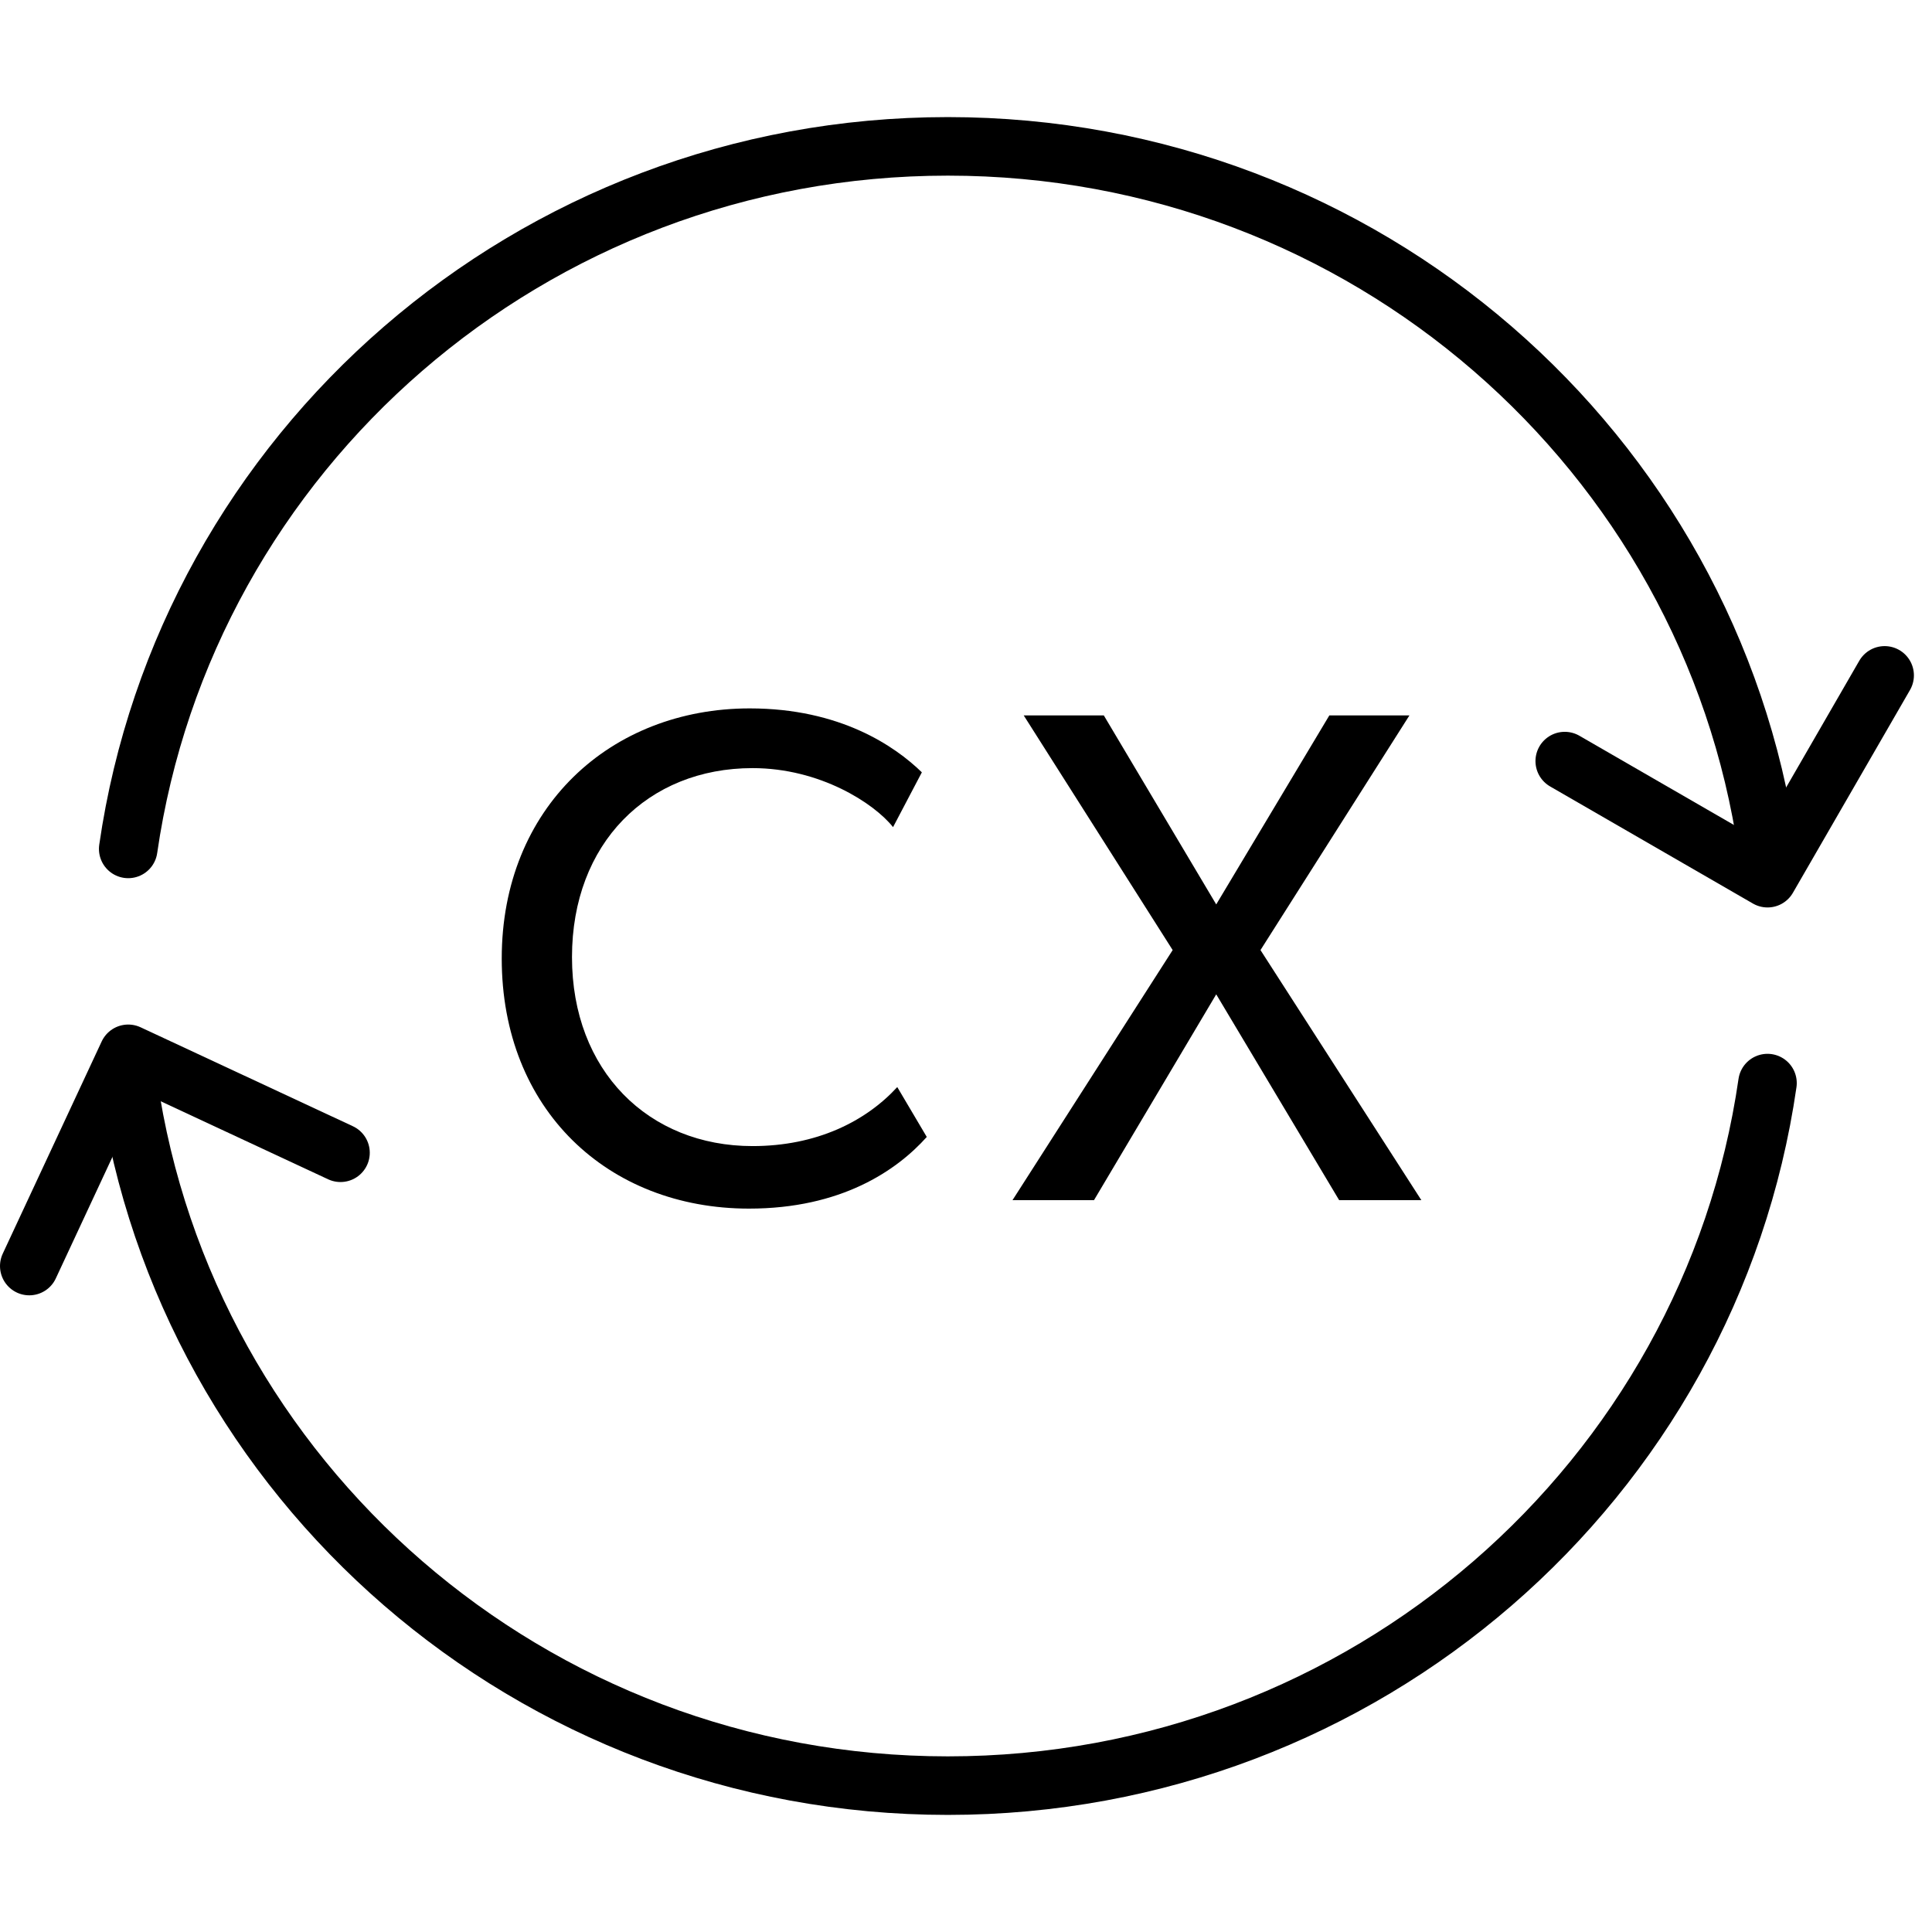 <svg xmlns="http://www.w3.org/2000/svg" fill="none" viewBox="0 0 33 32" width="1em" height="1em"><path stroke="currentColor" stroke-linecap="round" d="M30.19 14c-.98-6.785-6.874-12-14-12-7.124 0-13.019 5.215-14 12m0 4c.981 6.785 6.876 12 14 12 7.126 0 13.02-5.215 14-12"/><path stroke="currentColor" stroke-linecap="round" stroke-linejoin="round" d="m26.727 12.5 3.464 2 2-3.464M.5 21.125 2.19 17.5l3.626 1.69"/><path fill="currentColor" d="M15.83 18.92c-.516.576-1.464 1.224-3.036 1.224-2.412 0-4.224-1.692-4.224-4.272s1.86-4.272 4.236-4.272c1.548 0 2.484.648 2.94 1.092l-.492.936c-.324-.408-1.248-1.008-2.4-1.008-1.788 0-3.084 1.284-3.084 3.228s1.308 3.228 3.084 3.228c1.092 0 1.932-.42 2.472-1.008zM24.278 20h-1.404l-2.1-3.516L18.686 20h-1.392l2.736-4.272-2.544-4.008h1.368l1.92 3.228 1.932-3.228h1.368l-2.544 4.008z"/></svg>

